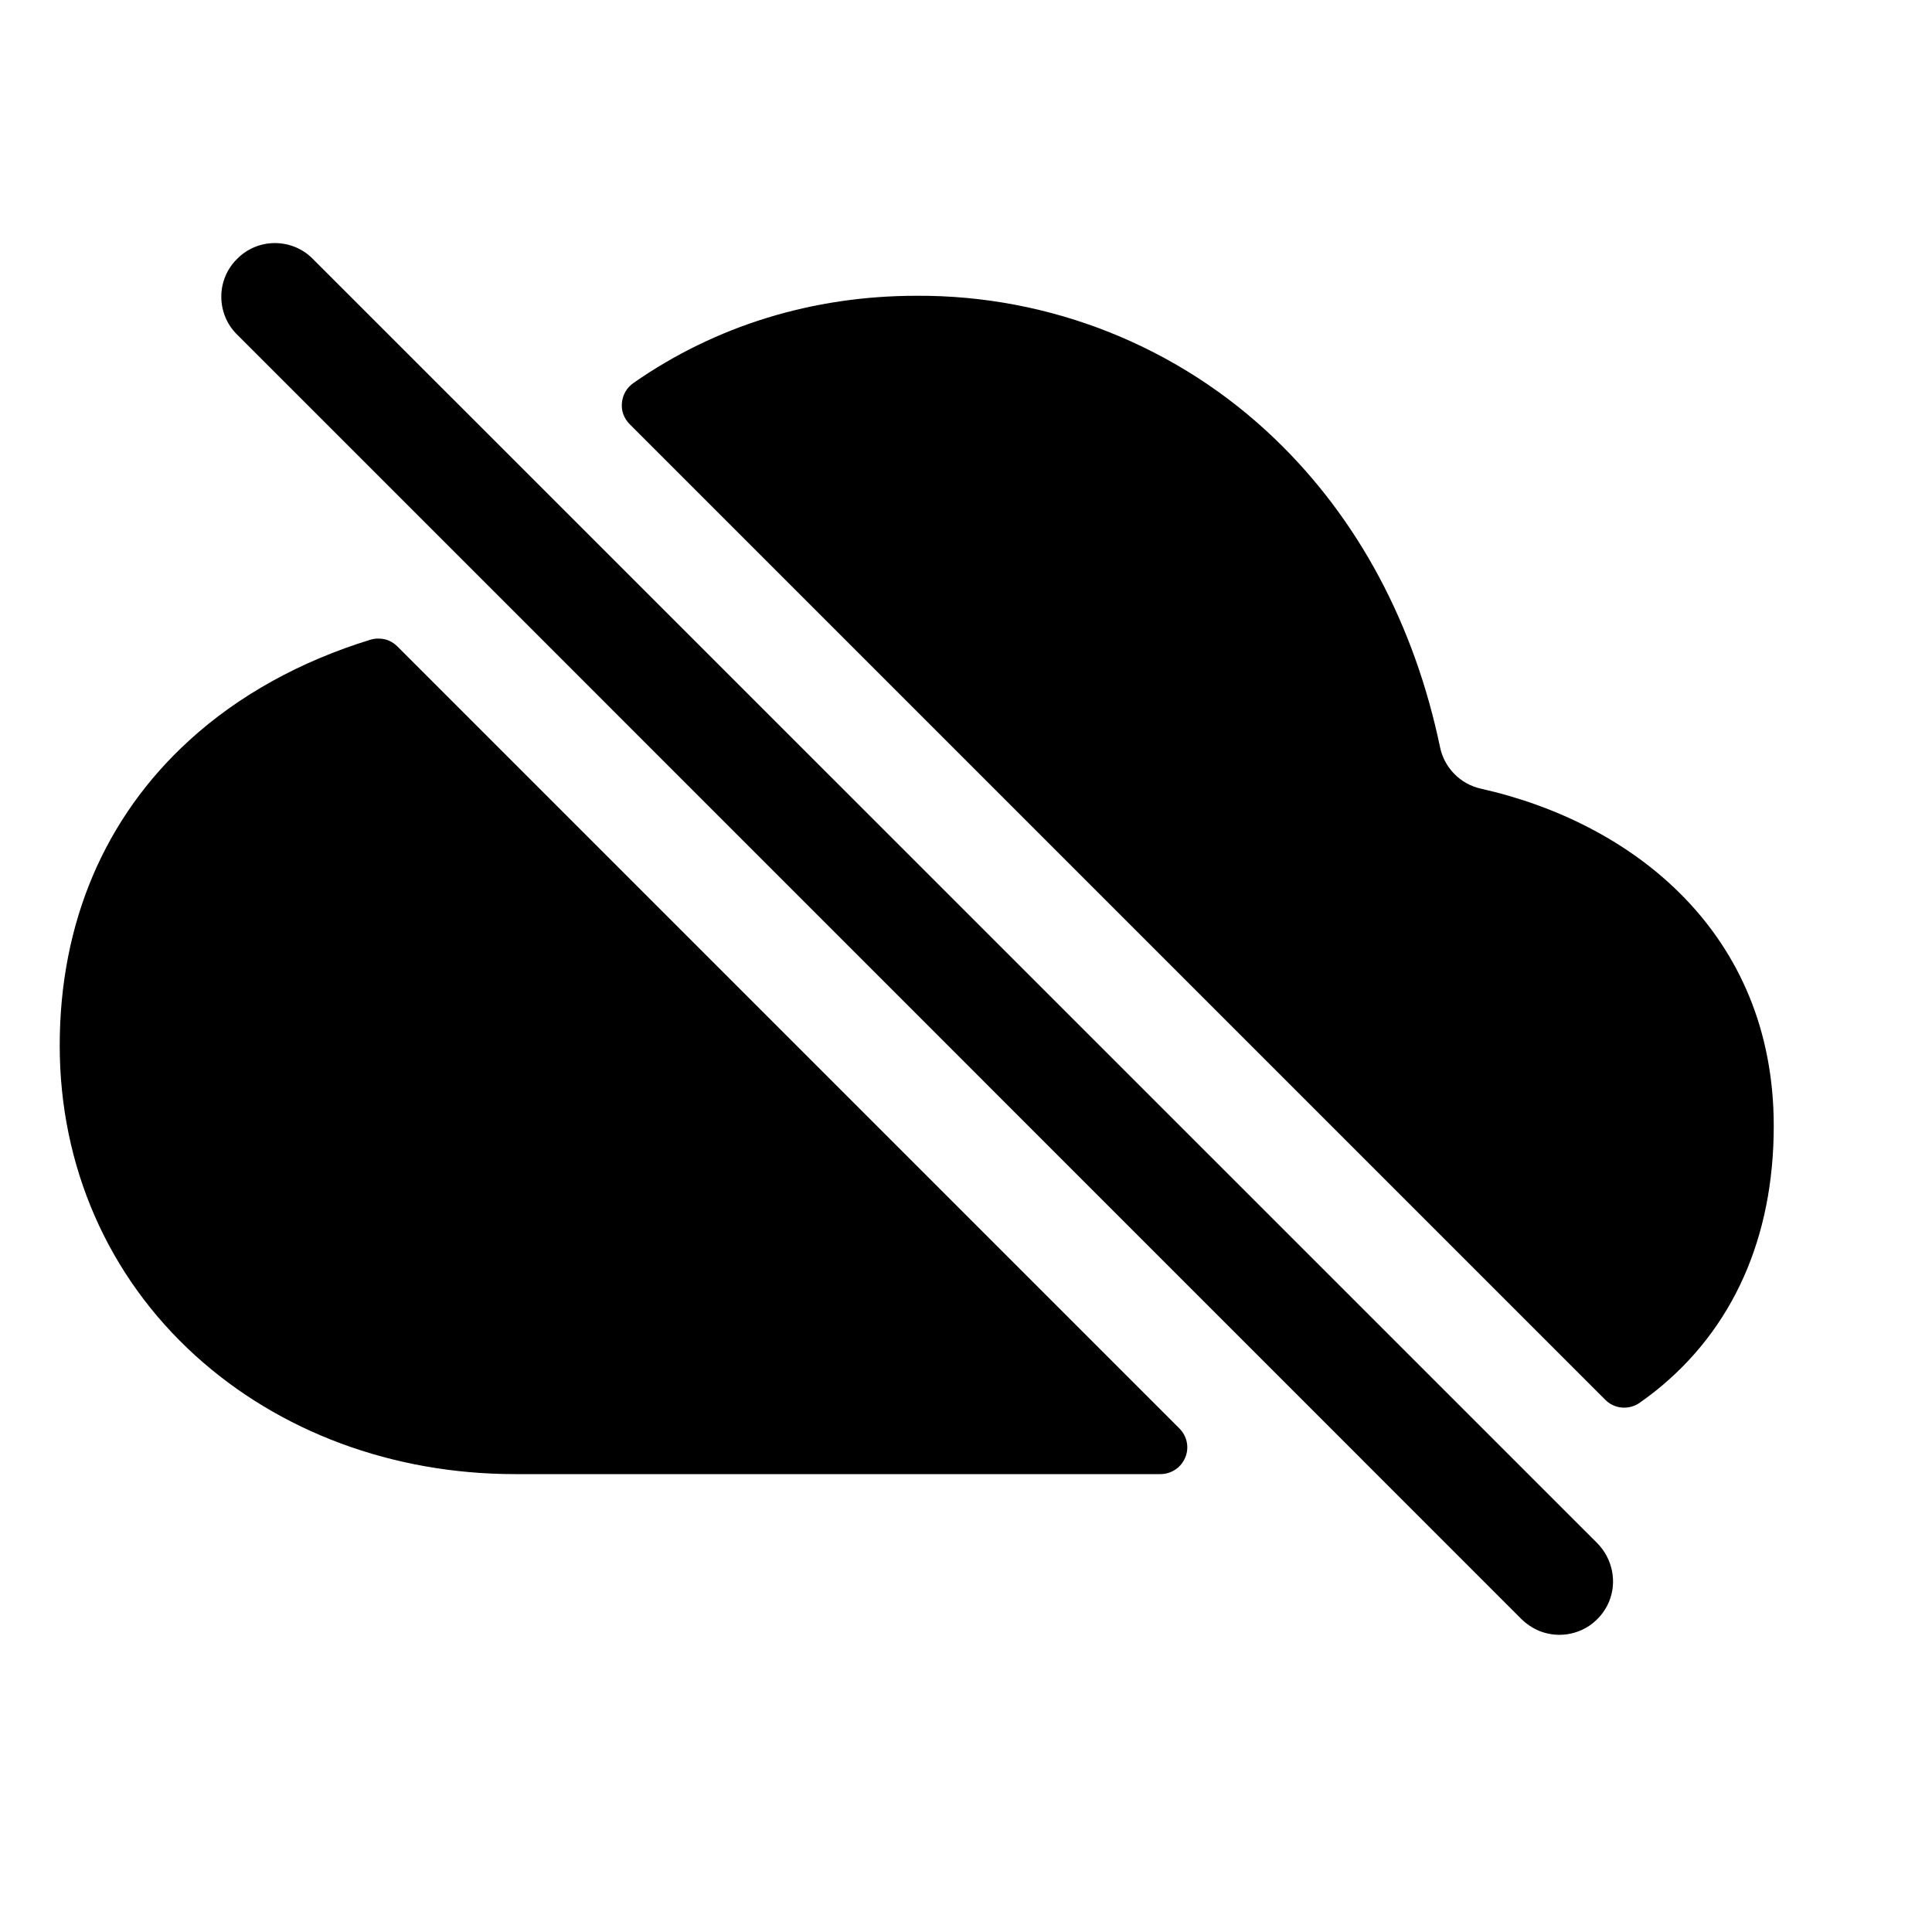 <svg width="11" height="11" viewBox="0 0 11 11" fill="none" xmlns="http://www.w3.org/2000/svg">
<g clip-path="url(#clip0_201_9931)">
<path d="M8.879 9.308C8.839 9.308 8.799 9.3 8.762 9.285C8.725 9.269 8.692 9.247 8.663 9.219L1.344 1.899C1.289 1.842 1.259 1.765 1.26 1.685C1.261 1.606 1.293 1.53 1.35 1.474C1.406 1.417 1.482 1.385 1.561 1.384C1.641 1.383 1.718 1.413 1.775 1.468L9.095 8.787C9.137 8.83 9.166 8.884 9.178 8.944C9.19 9.003 9.184 9.064 9.161 9.12C9.138 9.175 9.098 9.223 9.048 9.257C8.998 9.29 8.939 9.308 8.879 9.308Z" fill="black"/>
<path d="M1.078 4.215C0.595 4.655 0.34 5.256 0.34 5.953C0.34 6.639 0.614 7.266 1.112 7.718C1.591 8.153 2.238 8.393 2.932 8.393H6.607C6.637 8.393 6.667 8.384 6.692 8.367C6.717 8.351 6.736 8.327 6.748 8.299C6.76 8.271 6.763 8.24 6.757 8.211C6.751 8.181 6.736 8.154 6.715 8.133L2.263 3.681C2.243 3.661 2.219 3.647 2.192 3.64C2.165 3.634 2.137 3.634 2.11 3.642C1.712 3.764 1.358 3.959 1.078 4.215Z" fill="black"/>
<path d="M9.424 7.921C9.866 7.569 10.099 7.047 10.099 6.411C10.099 5.313 9.298 4.684 8.43 4.49C8.373 4.477 8.321 4.448 8.28 4.406C8.239 4.364 8.211 4.312 8.199 4.254C8.053 3.555 7.733 2.955 7.261 2.501C6.713 1.973 5.98 1.68 5.219 1.684C4.626 1.684 4.073 1.855 3.606 2.181C3.588 2.194 3.572 2.21 3.561 2.23C3.55 2.249 3.543 2.271 3.541 2.293C3.539 2.315 3.541 2.338 3.549 2.359C3.557 2.38 3.569 2.399 3.585 2.415L9.14 7.97C9.165 7.995 9.198 8.011 9.234 8.014C9.269 8.017 9.305 8.008 9.334 7.988C9.365 7.966 9.395 7.944 9.424 7.921Z" fill="black"/>
</g>
<defs>
<clipPath id="clip0_201_9931">
<rect width="9.759" height="9.759" fill="white" transform="translate(0.34 0.464)"/>
</clipPath>
</defs>
</svg>
